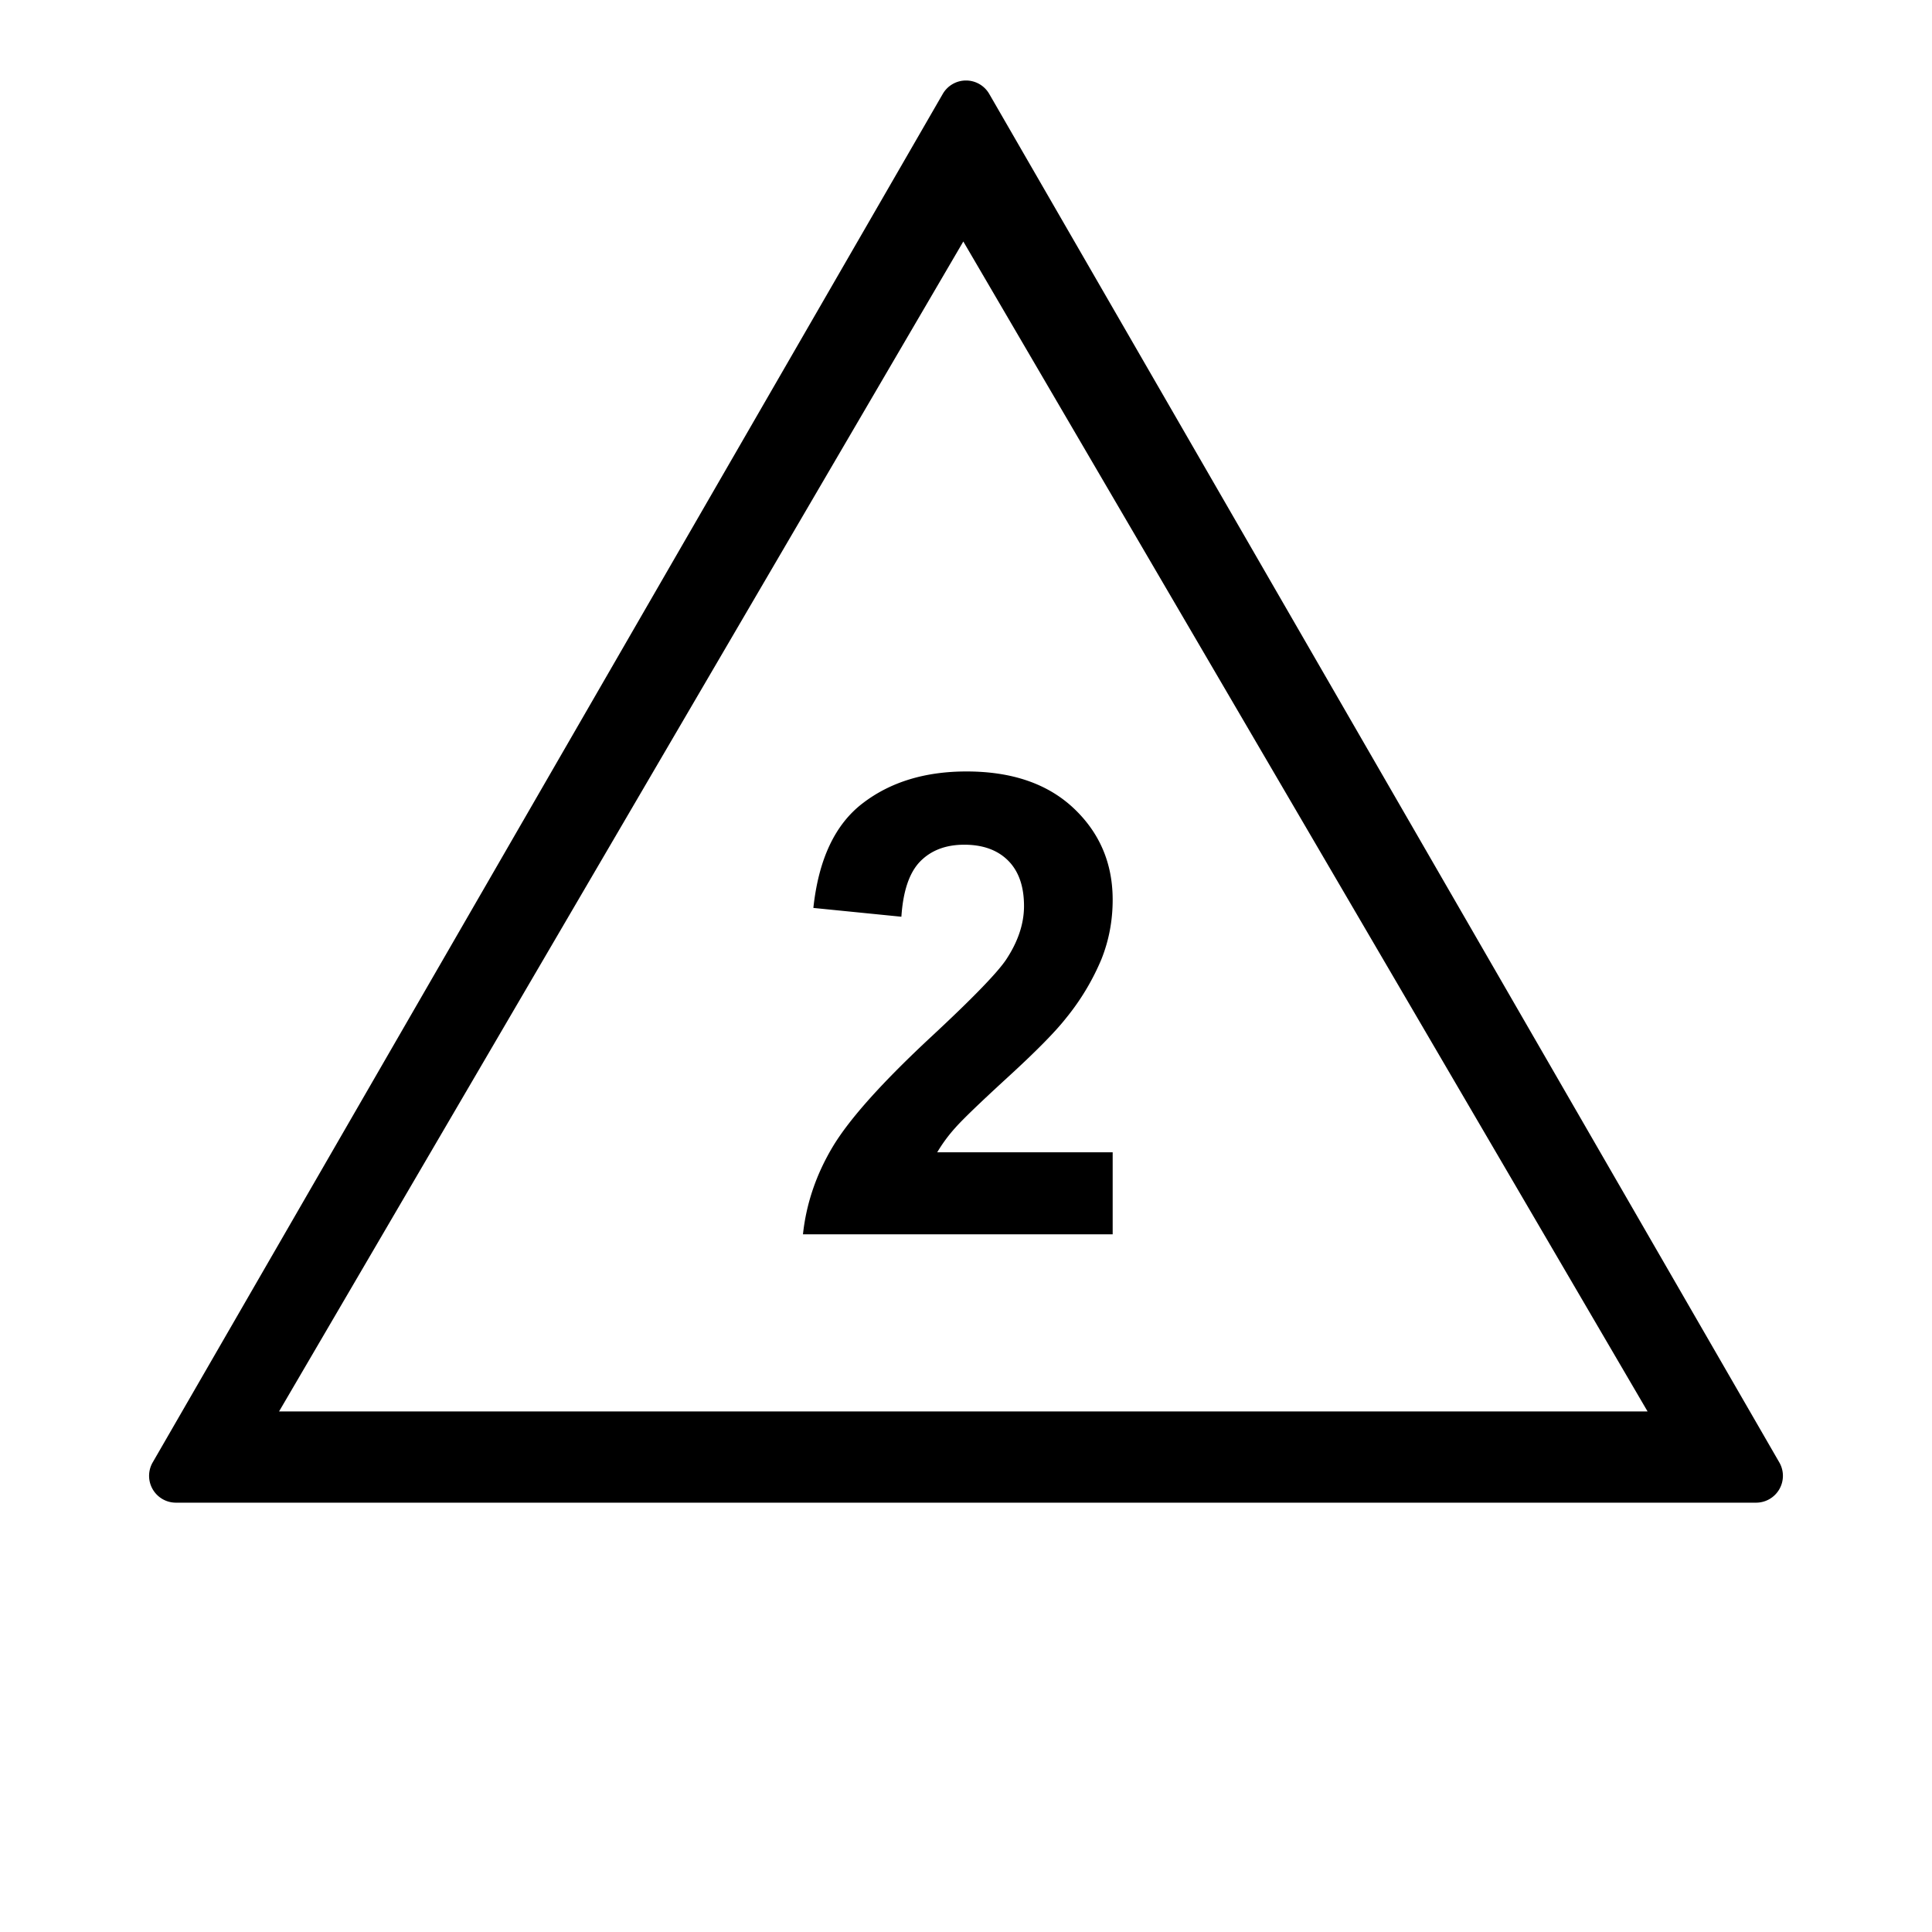 <svg width="36" height="36" viewBox="0 0 36 36" xmlns="http://www.w3.org/2000/svg"><title>d4-2</title><g fill-rule="evenodd"><path d="M5.2 26.3h25.5L17.95 4.5 5.2 26.3zM18.433 1.75l14.722 25.5a.5.5 0 0 1-.433.75H3.278a.5.5 0 0 1-.433-.75l14.722-25.5a.5.5 0 0 1 .866 0z" fill-rule="nonzero"/><path d="M20.733 21.47V23h-5.771c.062-.578.25-1.126.562-1.644.313-.517.93-1.204 1.852-2.06.742-.69 1.197-1.16 1.365-1.405.227-.34.34-.676.34-1.008 0-.367-.099-.65-.296-.847-.197-.197-.47-.296-.817-.296-.344 0-.617.104-.82.31-.204.208-.32.552-.352 1.032l-1.64-.164c.097-.906.404-1.557.92-1.951.515-.395 1.16-.592 1.933-.592.847 0 1.513.229 1.998.686.484.457.726 1.025.726 1.705 0 .386-.069.755-.208 1.104a4.46 4.46 0 0 1-.659 1.099c-.199.254-.558.619-1.078 1.095-.52.477-.849.793-.987.95a2.842 2.842 0 0 0-.337.457h3.27z"/></g></svg>
